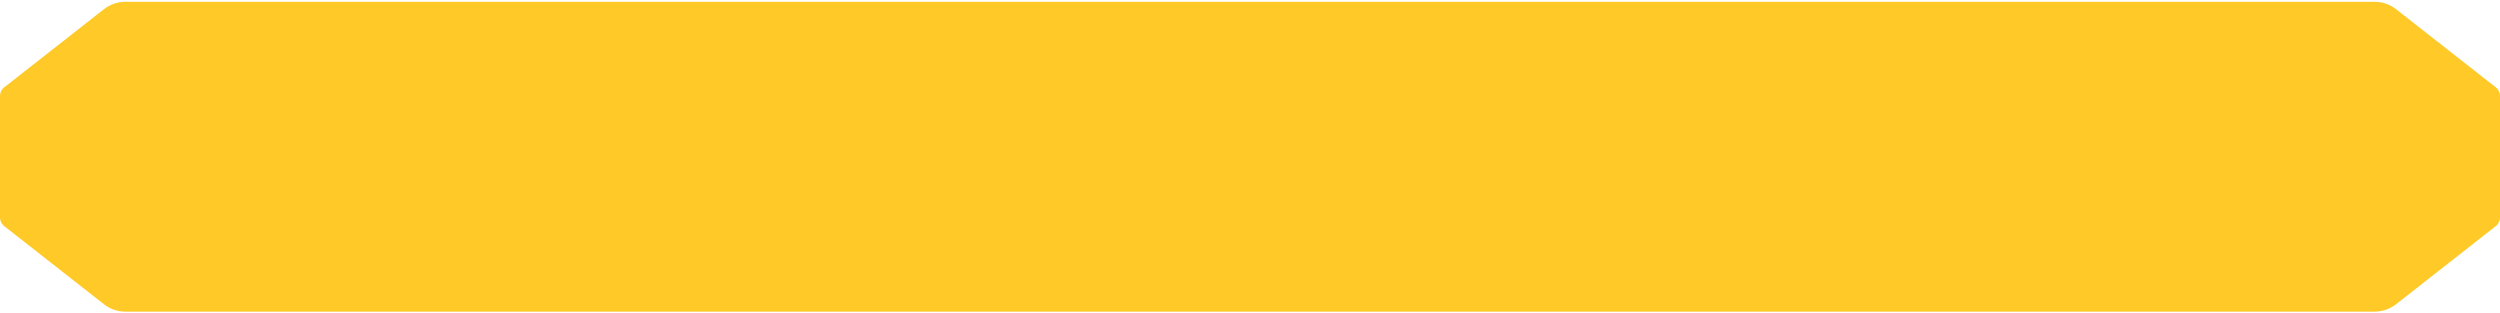 <svg width="335" height="42" viewBox="0 0 335 42" fill="none" xmlns="http://www.w3.org/2000/svg">
<path d="M334.313 11.608L321.075 1.234C320.253 0.589 319.238 0.239 318.194 0.239H16.806C15.762 0.239 14.747 0.589 13.925 1.233L0.687 11.608C0.259 11.886 0 12.366 0 12.881V29.119C0 29.634 0.259 30.114 0.687 30.392L13.925 40.767C14.747 41.411 15.762 41.761 16.806 41.761H318.194C319.238 41.761 320.253 41.411 321.075 40.767L334.313 30.392C334.741 30.114 335 29.634 335 29.119V12.881C335 12.366 334.741 11.886 334.313 11.608Z" fill="#FFC928"/>
</svg>
